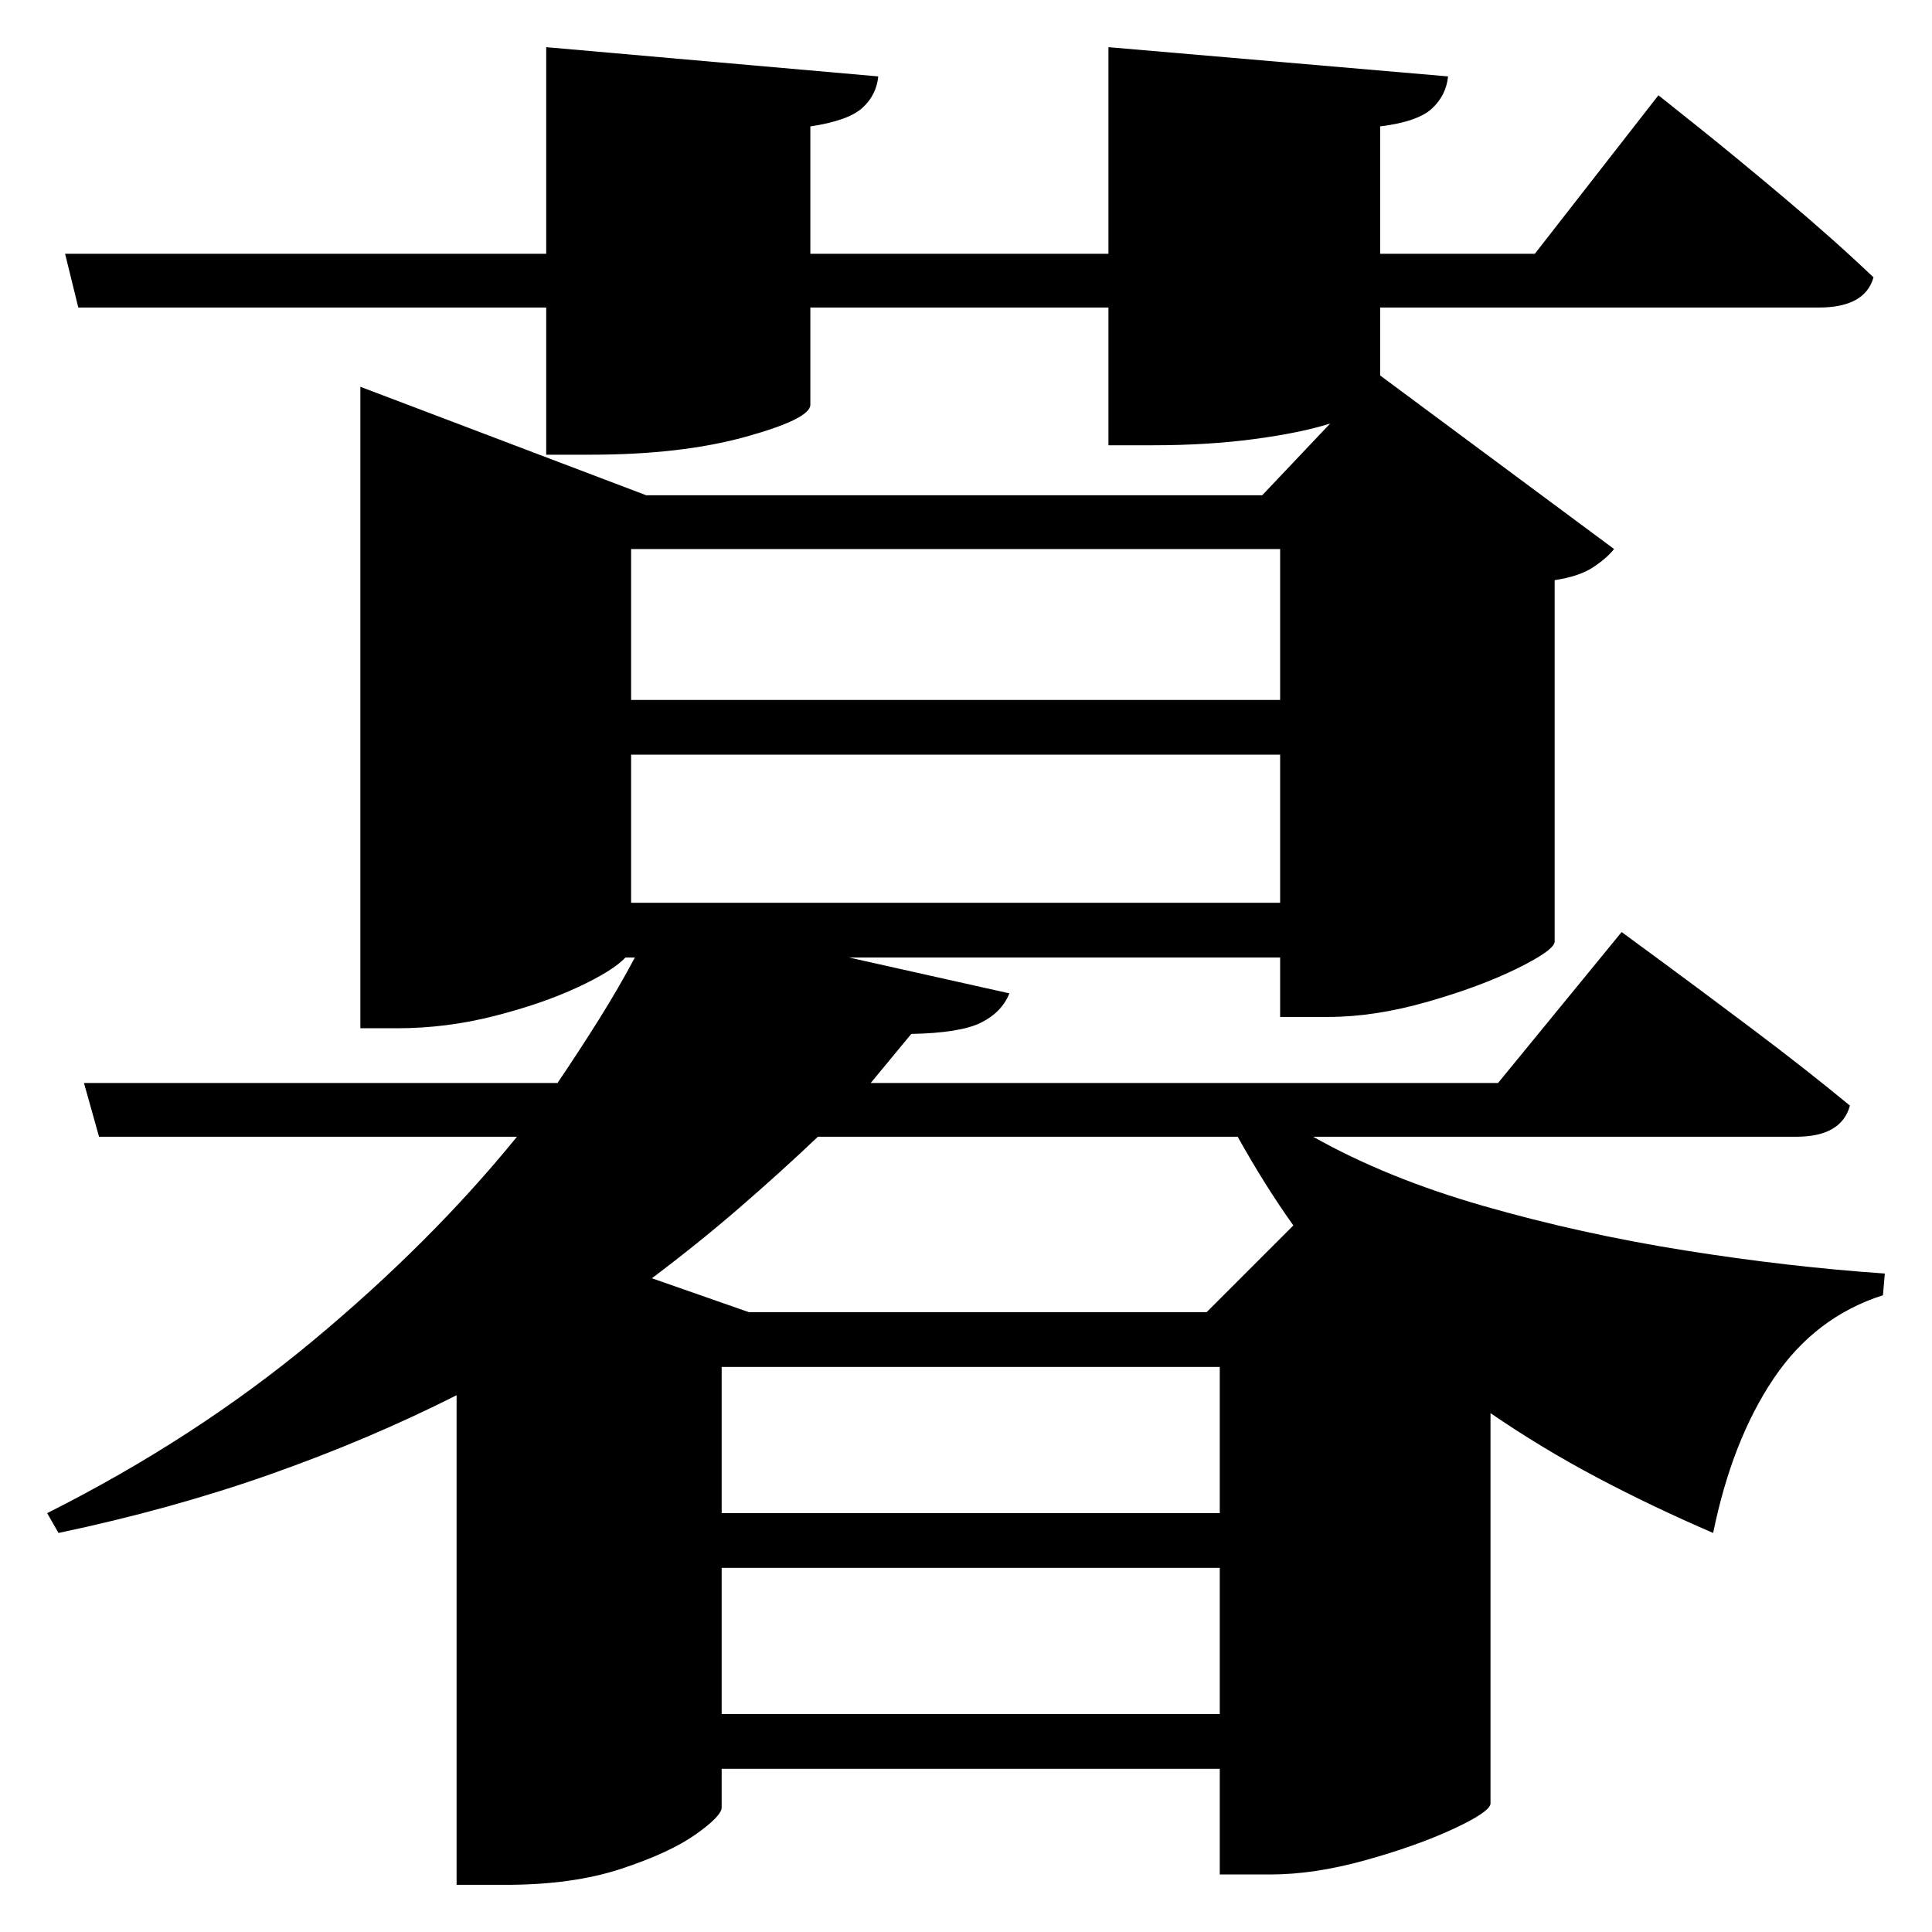 <?xml version="1.0" standalone="no"?>
<!DOCTYPE svg PUBLIC "-//W3C//DTD SVG 1.1//EN" "http://www.w3.org/Graphics/SVG/1.1/DTD/svg11.dtd" >
<svg xmlns="http://www.w3.org/2000/svg" xmlns:svg="http://www.w3.org/2000/svg" xmlns:xlink="http://www.w3.org/1999/xlink" viewBox="0 0 2048 2048" style=""><path d="M765.0 1916.0Q765.0 1925.0 737.5 1944.5Q710.0 1964.0 658.5 1981.0Q607.0 1998.0 536.0 1998.0H484.0V1479.0Q391.0 1526.0 286.0 1563.0Q181.0 1600.0 62.0 1625.0L50.0 1604.0Q207.0 1525.0 332.0 1421.0Q457.0 1317.0 548.0 1205.0H105.0L89.0 1148.0H591.0Q614.0 1114.0 635.0 1080.5Q656.0 1047.0 673.0 1015.0H663.0Q650.0 1029.0 612.5 1046.5Q575.0 1064.0 524.0 1077.0Q473.0 1090.0 421.0 1090.0H382.0V410.0L685.0 525.0H1338.0L1410.0 449.0Q1378.0 459.0 1329.0 465.5Q1280.0 472.0 1222.0 472.0H1175.0V326.0H859.0V429.0Q859.0 444.0 790.5 463.0Q722.0 482.0 626.0 482.0H579.0V326.0H83.0L69.0 269.0H579.0V50.0L931.0 81.0Q929.0 101.0 914.0 114.5Q899.0 128.0 859.0 134.0V269.0H1175.0V50.0L1535.0 81.0Q1533.0 101.0 1518.0 115.0Q1503.0 129.0 1463.0 134.0V269.0H1627.0L1758.0 101.0Q1758.0 101.0 1797.5 132.5Q1837.0 164.0 1890.5 209.0Q1944.0 254.0 1986.0 294.0Q1977.0 326.0 1928.0 326.0H1463.0V398.0L1711.0 582.0Q1703.0 592.0 1688.5 601.5Q1674.0 611.0 1648.0 615.0V998.0Q1648.0 1007.0 1608.5 1026.5Q1569.0 1046.0 1513.0 1062.0Q1457.0 1078.0 1408.0 1078.0H1357.0V1015.0H900.0L1070.0 1053.0Q1062.0 1073.0 1040.0 1084.0Q1018.0 1095.0 966.0 1096.0L923.0 1148.0H1588.0L1719.0 988.0Q1719.0 988.0 1760.5 1018.5Q1802.0 1049.0 1858.5 1091.5Q1915.0 1134.0 1961.0 1172.0Q1952.0 1205.0 1904.0 1205.0H1392.0Q1470.0 1249.0 1573.0 1278.5Q1676.0 1308.0 1786.0 1325.5Q1896.0 1343.0 1998.0 1350.0L1996.0 1373.0Q1924.0 1396.0 1880.0 1461.5Q1836.0 1527.0 1816.0 1625.0Q1751.0 1597.0 1692.5 1566.0Q1634.0 1535.0 1580.0 1498.0V1912.0Q1579.0 1921.0 1540.0 1939.0Q1501.0 1957.0 1447.0 1972.0Q1393.0 1987.0 1347.0 1987.0H1293.0V1875.0H765.0ZM867.0 1205.0Q827.0 1243.0 783.0 1281.0Q739.0 1319.0 691.0 1355.0L794.0 1391.0H1279.0L1371.0 1299.0Q1341.0 1257.0 1312.0 1205.0ZM1357.0 582.0H669.0V742.0H1357.0ZM669.0 957.0H1357.0V800.0H669.0ZM1293.0 1817.0V1662.0H765.0V1817.0ZM1293.0 1604.0V1449.0H765.0V1604.0Z" fill="black"></path></svg>